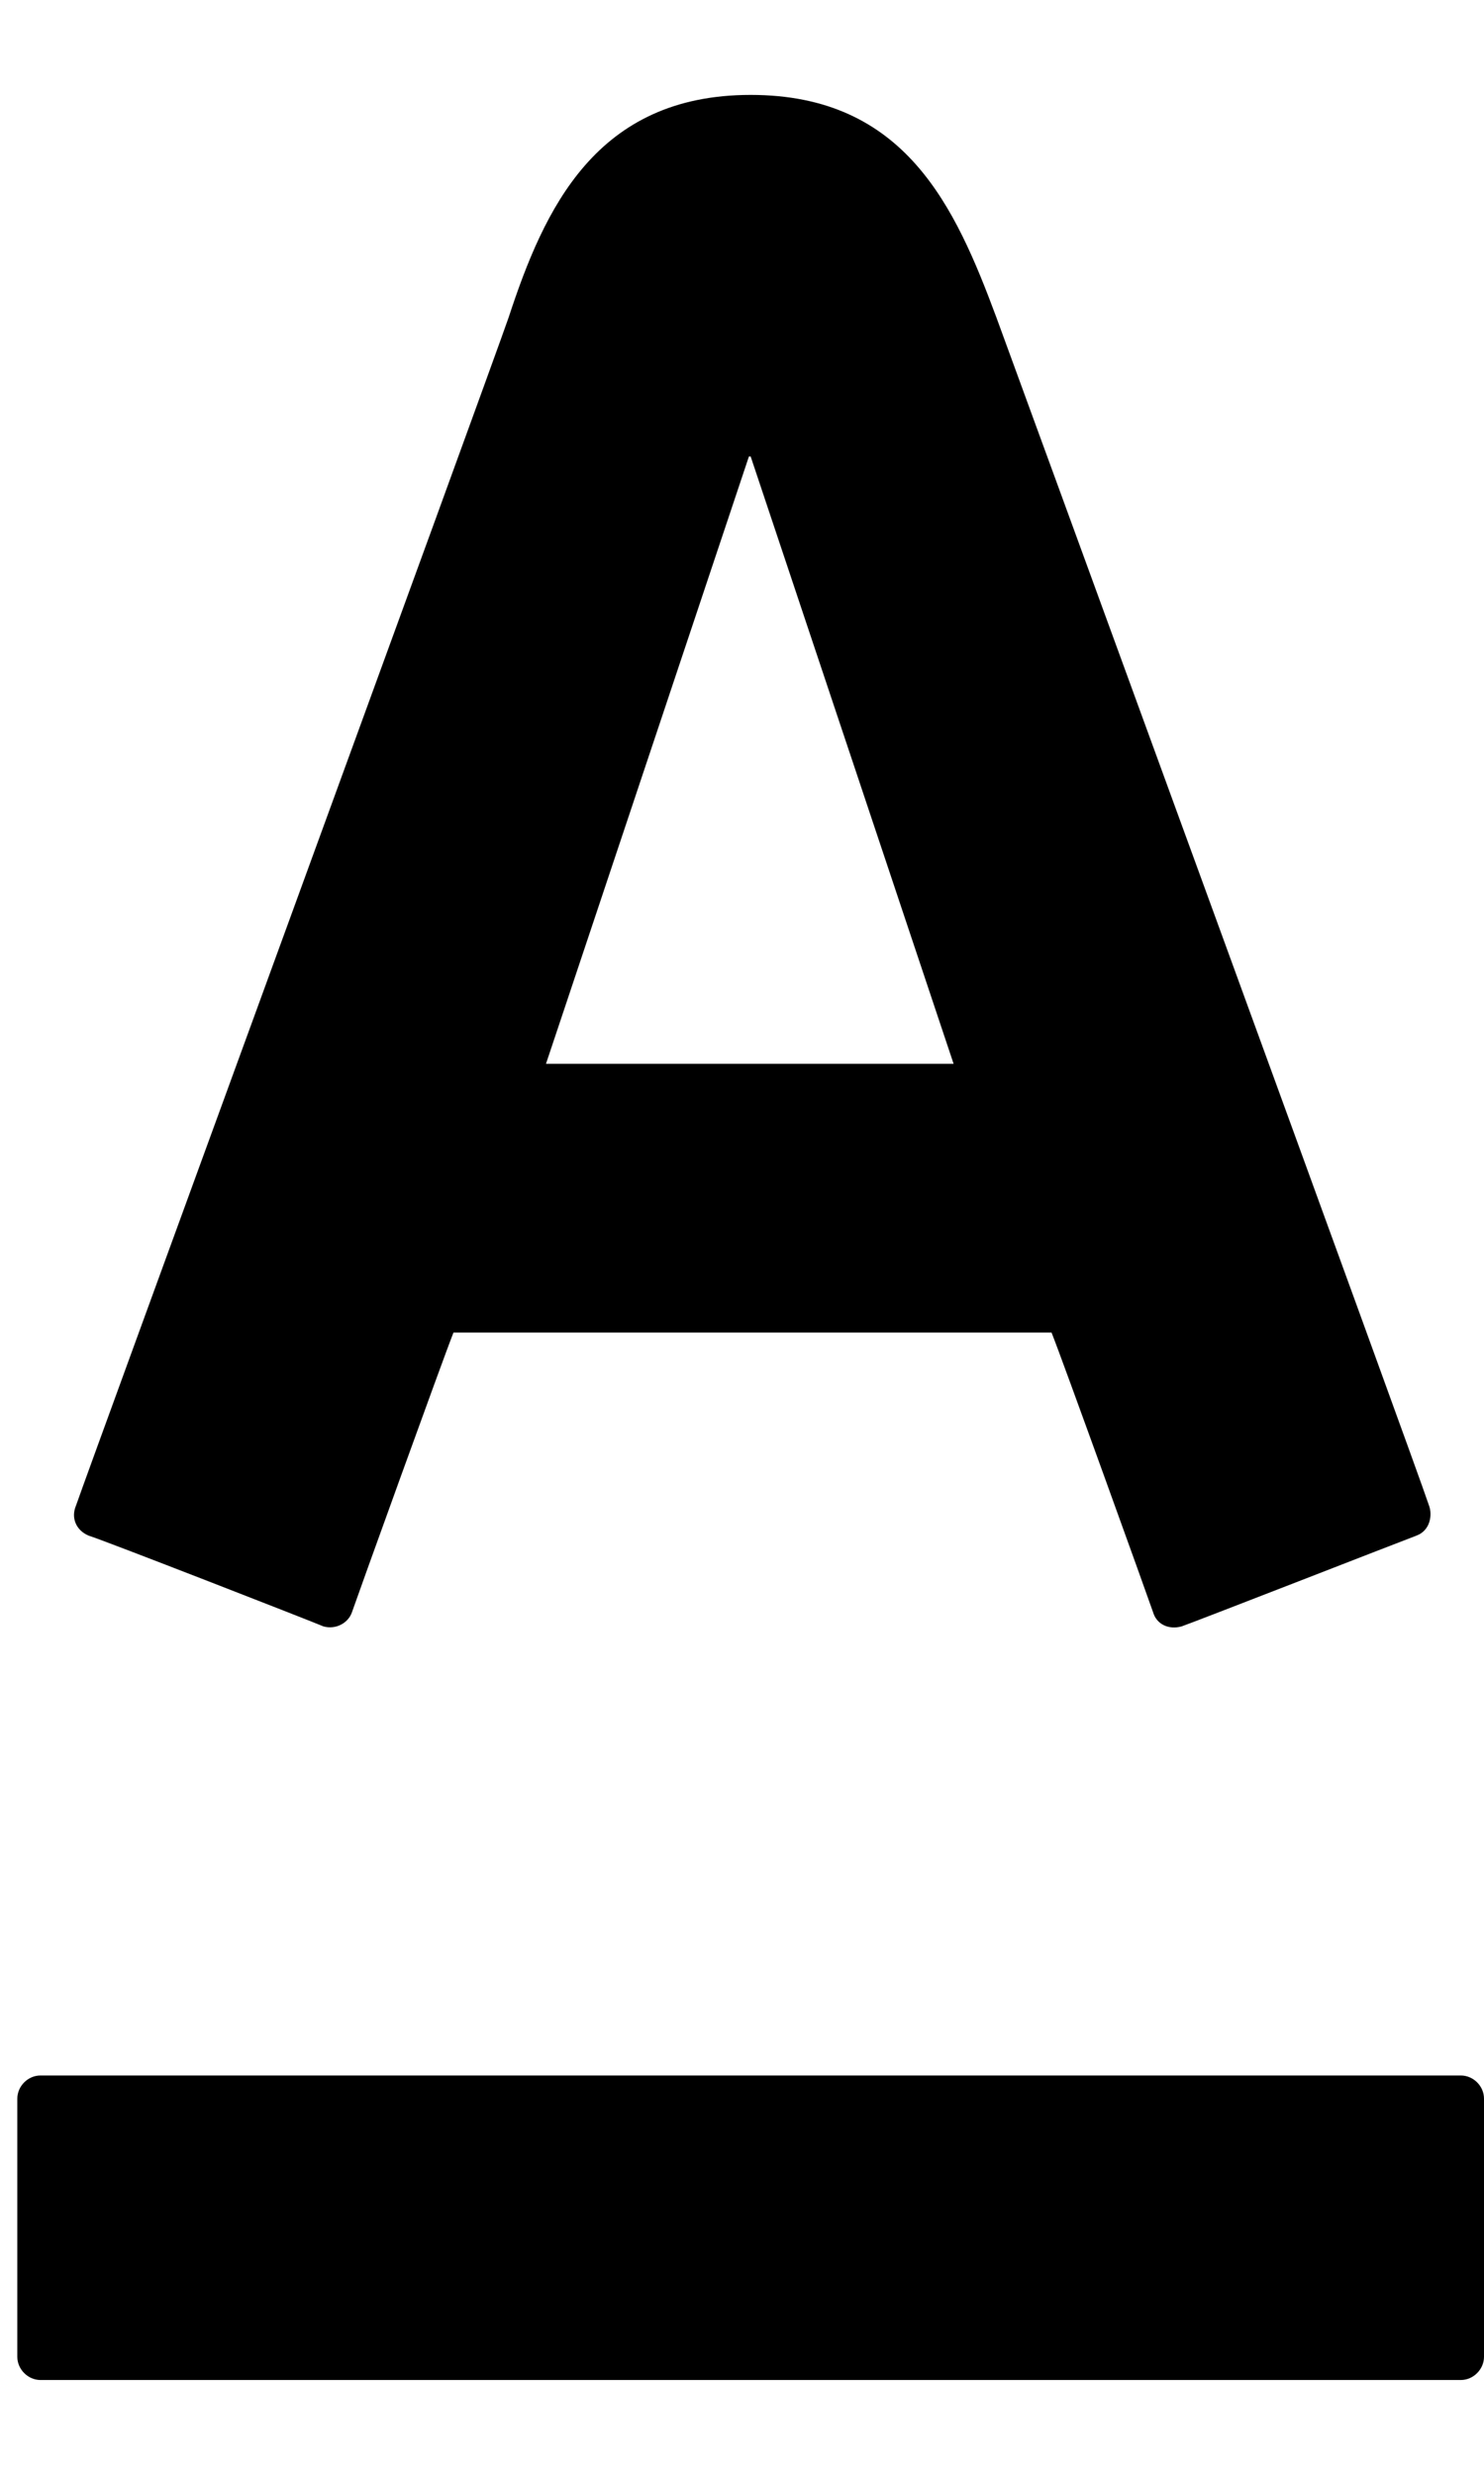 <svg width="12" height="20" viewBox="0 0 12 20" fill="none" xmlns="http://www.w3.org/2000/svg">
<path d="M6.07 0.767C7.322 0.767 7.725 1.674 8.057 2.565C8.2 2.954 11.467 11.893 11.555 12.166C11.583 12.238 11.569 12.367 11.454 12.41C11.339 12.453 9.641 13.115 9.554 13.144C9.453 13.172 9.353 13.129 9.324 13.029C9.295 12.943 8.59 10.985 8.503 10.769C8.273 10.769 3.897 10.769 3.667 10.769C3.581 10.985 2.875 12.943 2.846 13.029C2.817 13.115 2.717 13.172 2.616 13.144C2.516 13.101 0.817 12.439 0.716 12.41C0.615 12.367 0.572 12.266 0.615 12.166C0.73 11.834 3.954 3.026 4.113 2.565C4.401 1.688 4.818 0.767 6.07 0.767ZM0.327 16.773C0.226 16.773 0.14 16.859 0.14 16.96V19.047C0.14 19.147 0.226 19.234 0.327 19.234H11.813C11.914 19.234 12 19.147 12 19.047V16.96C12 16.859 11.914 16.773 11.813 16.773H0.327ZM6.056 3.689L4.415 8.597H7.711L6.07 3.689H6.056Z" fill="current"/>
</svg>
